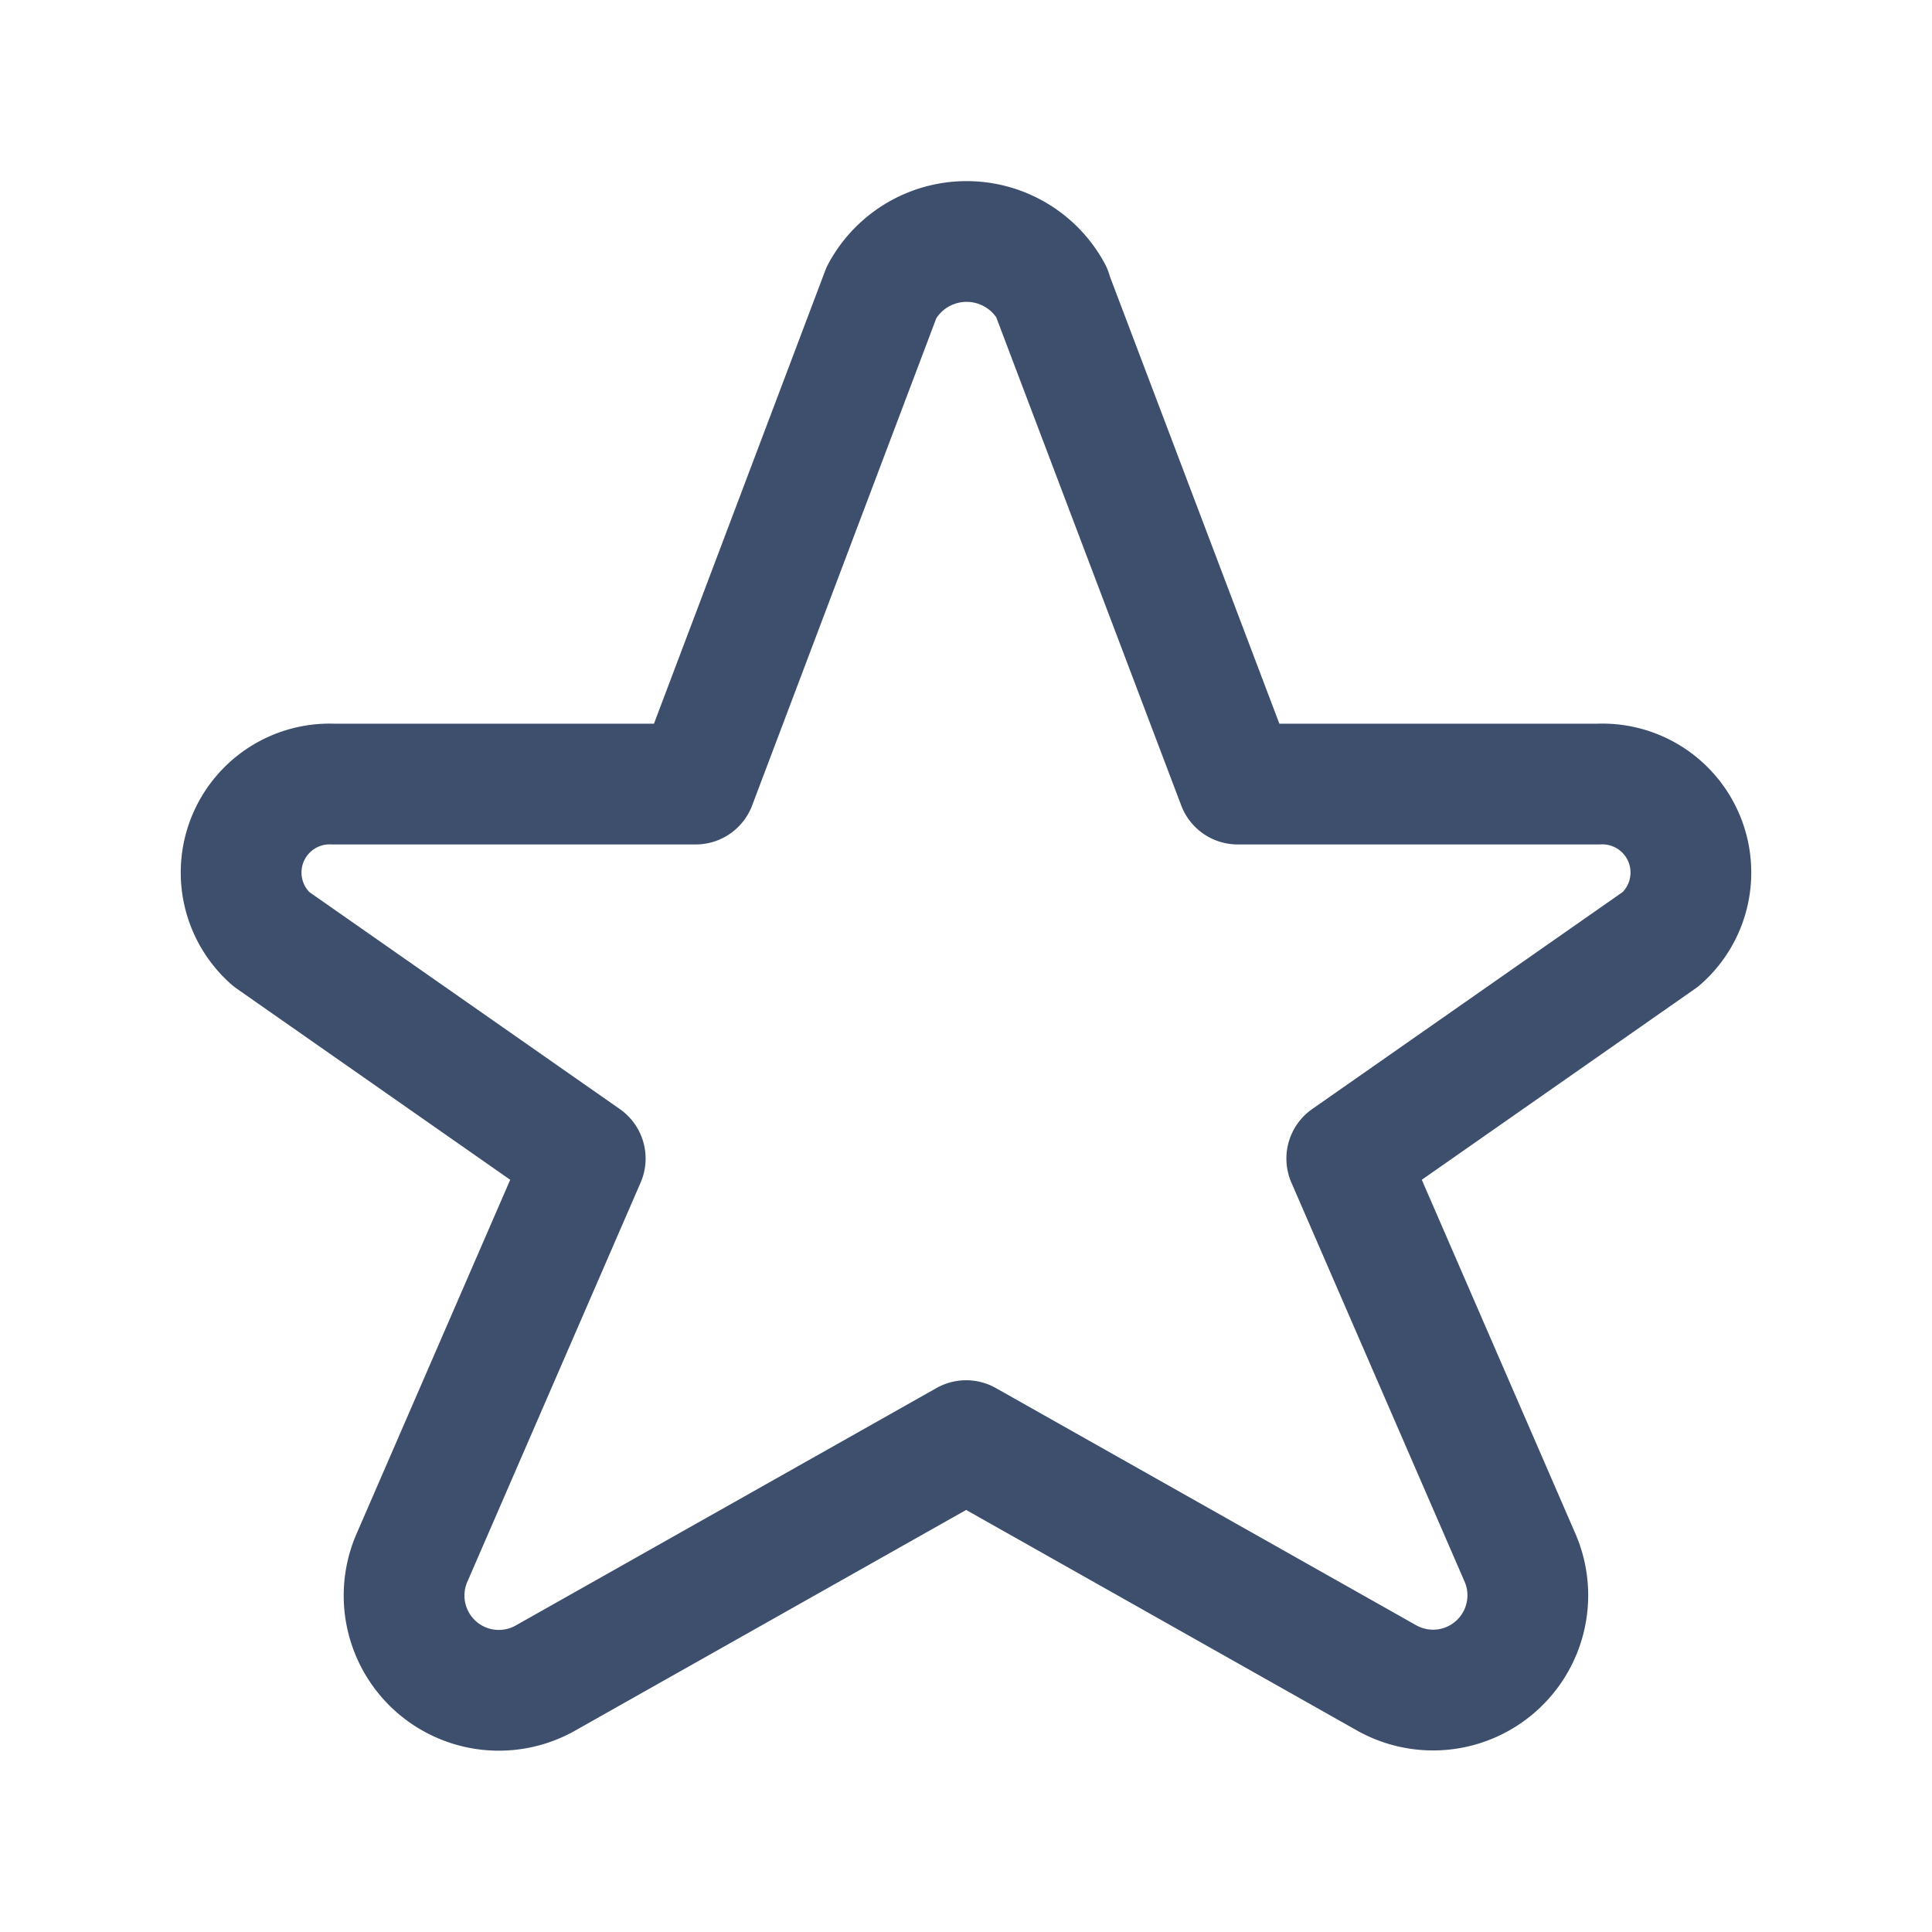 <svg xmlns="http://www.w3.org/2000/svg" viewBox="0 0 24 24"><defs><style>.a,.b{fill:none;}.b{stroke:#3d4f6c;stroke-linecap:round;stroke-linejoin:round;stroke-width:1.5px;}</style></defs><g transform="translate(-937 -426)"><rect class="a" width="24" height="24" transform="translate(937 426)"/><path class="b" d="M21.305,11.891,23.62,18H28.1a1.1,1.1,0,0,1,.775,1.926l-3.9,2.726,2.159,4.974A1.177,1.177,0,0,1,25.464,29.1l-5.217-2.944L15.03,29.1a1.177,1.177,0,0,1-1.674-1.474l2.159-4.974-3.9-2.726A1.1,1.1,0,0,1,12.387,18h4.5l2.31-6.111a1.2,1.2,0,0,1,2.111,0Z" transform="translate(928.755 417.74)"/></g></svg>